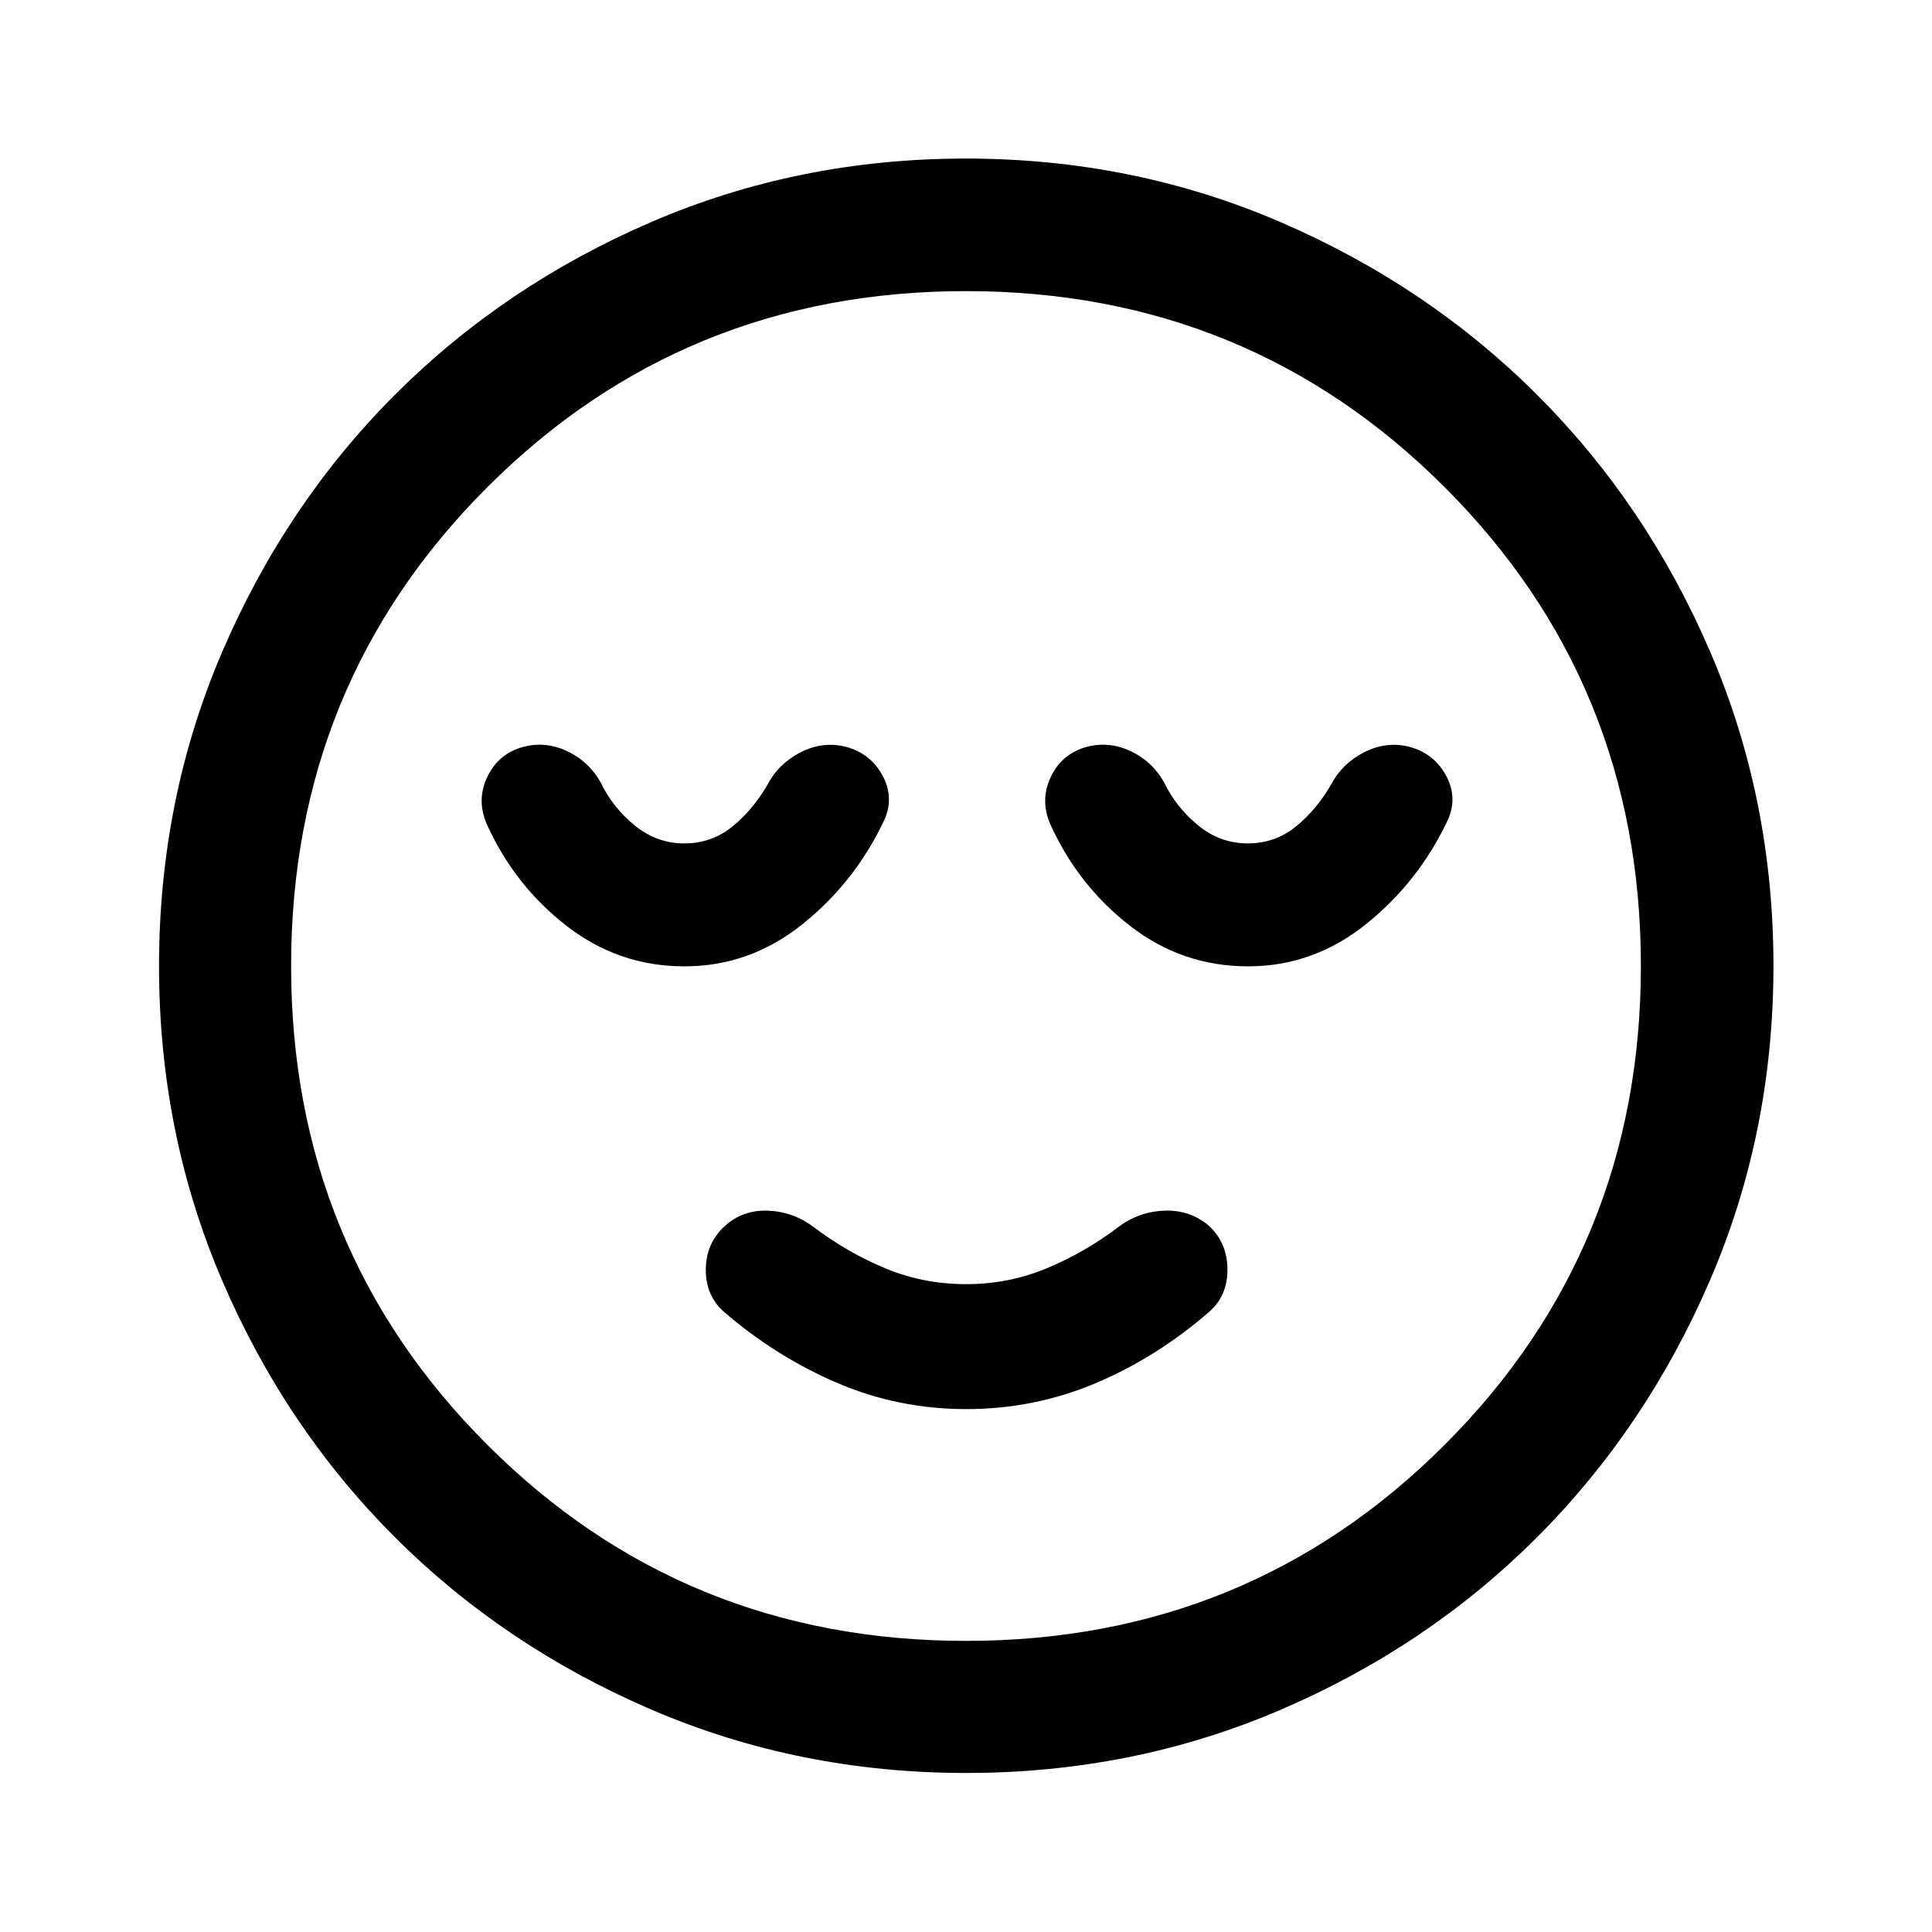 <svg xmlns="http://www.w3.org/2000/svg" height="48" viewBox="0 96 960 960" width="48"><path d="M480.102 796.174q33.637 0 63.996-12.739t56.598-35.478q9.217-7.915 9.217-21.104t-9.217-21.788q-9.388-7.978-22.173-7.489-12.786.489-22.958 8.228-16.522 12.522-35.426 20.402-18.905 7.881-40.139 7.881t-40.139-7.881q-18.904-7.88-35.426-20.402-10.289-7.739-22.851-8.228-12.562-.489-21.541 7.739-9.217 8.468-9.337 21.372-.119 12.905 8.859 21.03 25.739 22.24 56.2 35.348 30.46 13.109 64.337 13.109Zm-.038 180.804q-83.166 0-156.407-31.49-73.241-31.49-127.579-85.815-54.339-54.325-85.698-127.424-31.358-73.1-31.358-156.185 0-83.166 31.49-156.407 31.49-73.241 85.815-127.579 54.325-54.339 127.424-85.817 73.1-31.479 156.185-31.479 83.166 0 156.407 31.61 73.241 31.61 127.579 85.935 54.339 54.325 85.817 127.424 31.479 73.1 31.479 156.185 0 83.166-31.61 156.407-31.61 73.241-85.935 127.579-54.325 54.339-127.424 85.698-73.1 31.358-156.185 31.358ZM480 576Zm0 335.348q140.418 0 237.883-97.465T815.348 576q0-140.418-97.465-237.883T480 240.652q-140.418 0-237.883 97.465T144.652 576q0 140.418 97.465 237.883T480 911.348ZM340.085 576.174q32.585 0 58.751-21.022 26.166-21.022 40.621-51.782 4.978-11.207-1.022-22.169T420.02 467q-11.426-2.739-22.321 2.87-10.895 5.608-16.351 16.087-7.261 12.543-17.561 20.836-10.301 8.294-23.716 8.294-13.854 0-24.791-9.007-10.938-9.007-16.867-21.363-5.717-10.239-16.326-15.347-10.609-5.109-21.639-2.37-12.644 3.239-18.263 14.946-5.62 11.706-.142 23.924 13.74 30.26 39.598 50.282 25.859 20.022 58.444 20.022Zm280 0q32.585 0 58.751-21.022 26.166-21.022 40.621-51.782 4.978-11.207-1.022-22.169T700.02 467q-11.426-2.739-22.321 2.87-10.895 5.608-16.351 16.087-7.261 12.543-17.561 20.836-10.301 8.294-23.716 8.294-13.854 0-24.791-9.007-10.938-9.007-16.867-21.363-5.717-10.239-16.326-15.347-10.609-5.109-21.639-2.37-12.644 3.239-18.263 14.946-5.62 11.706-.142 23.924 13.74 30.26 39.598 50.282 25.859 20.022 58.444 20.022Z"/></svg>